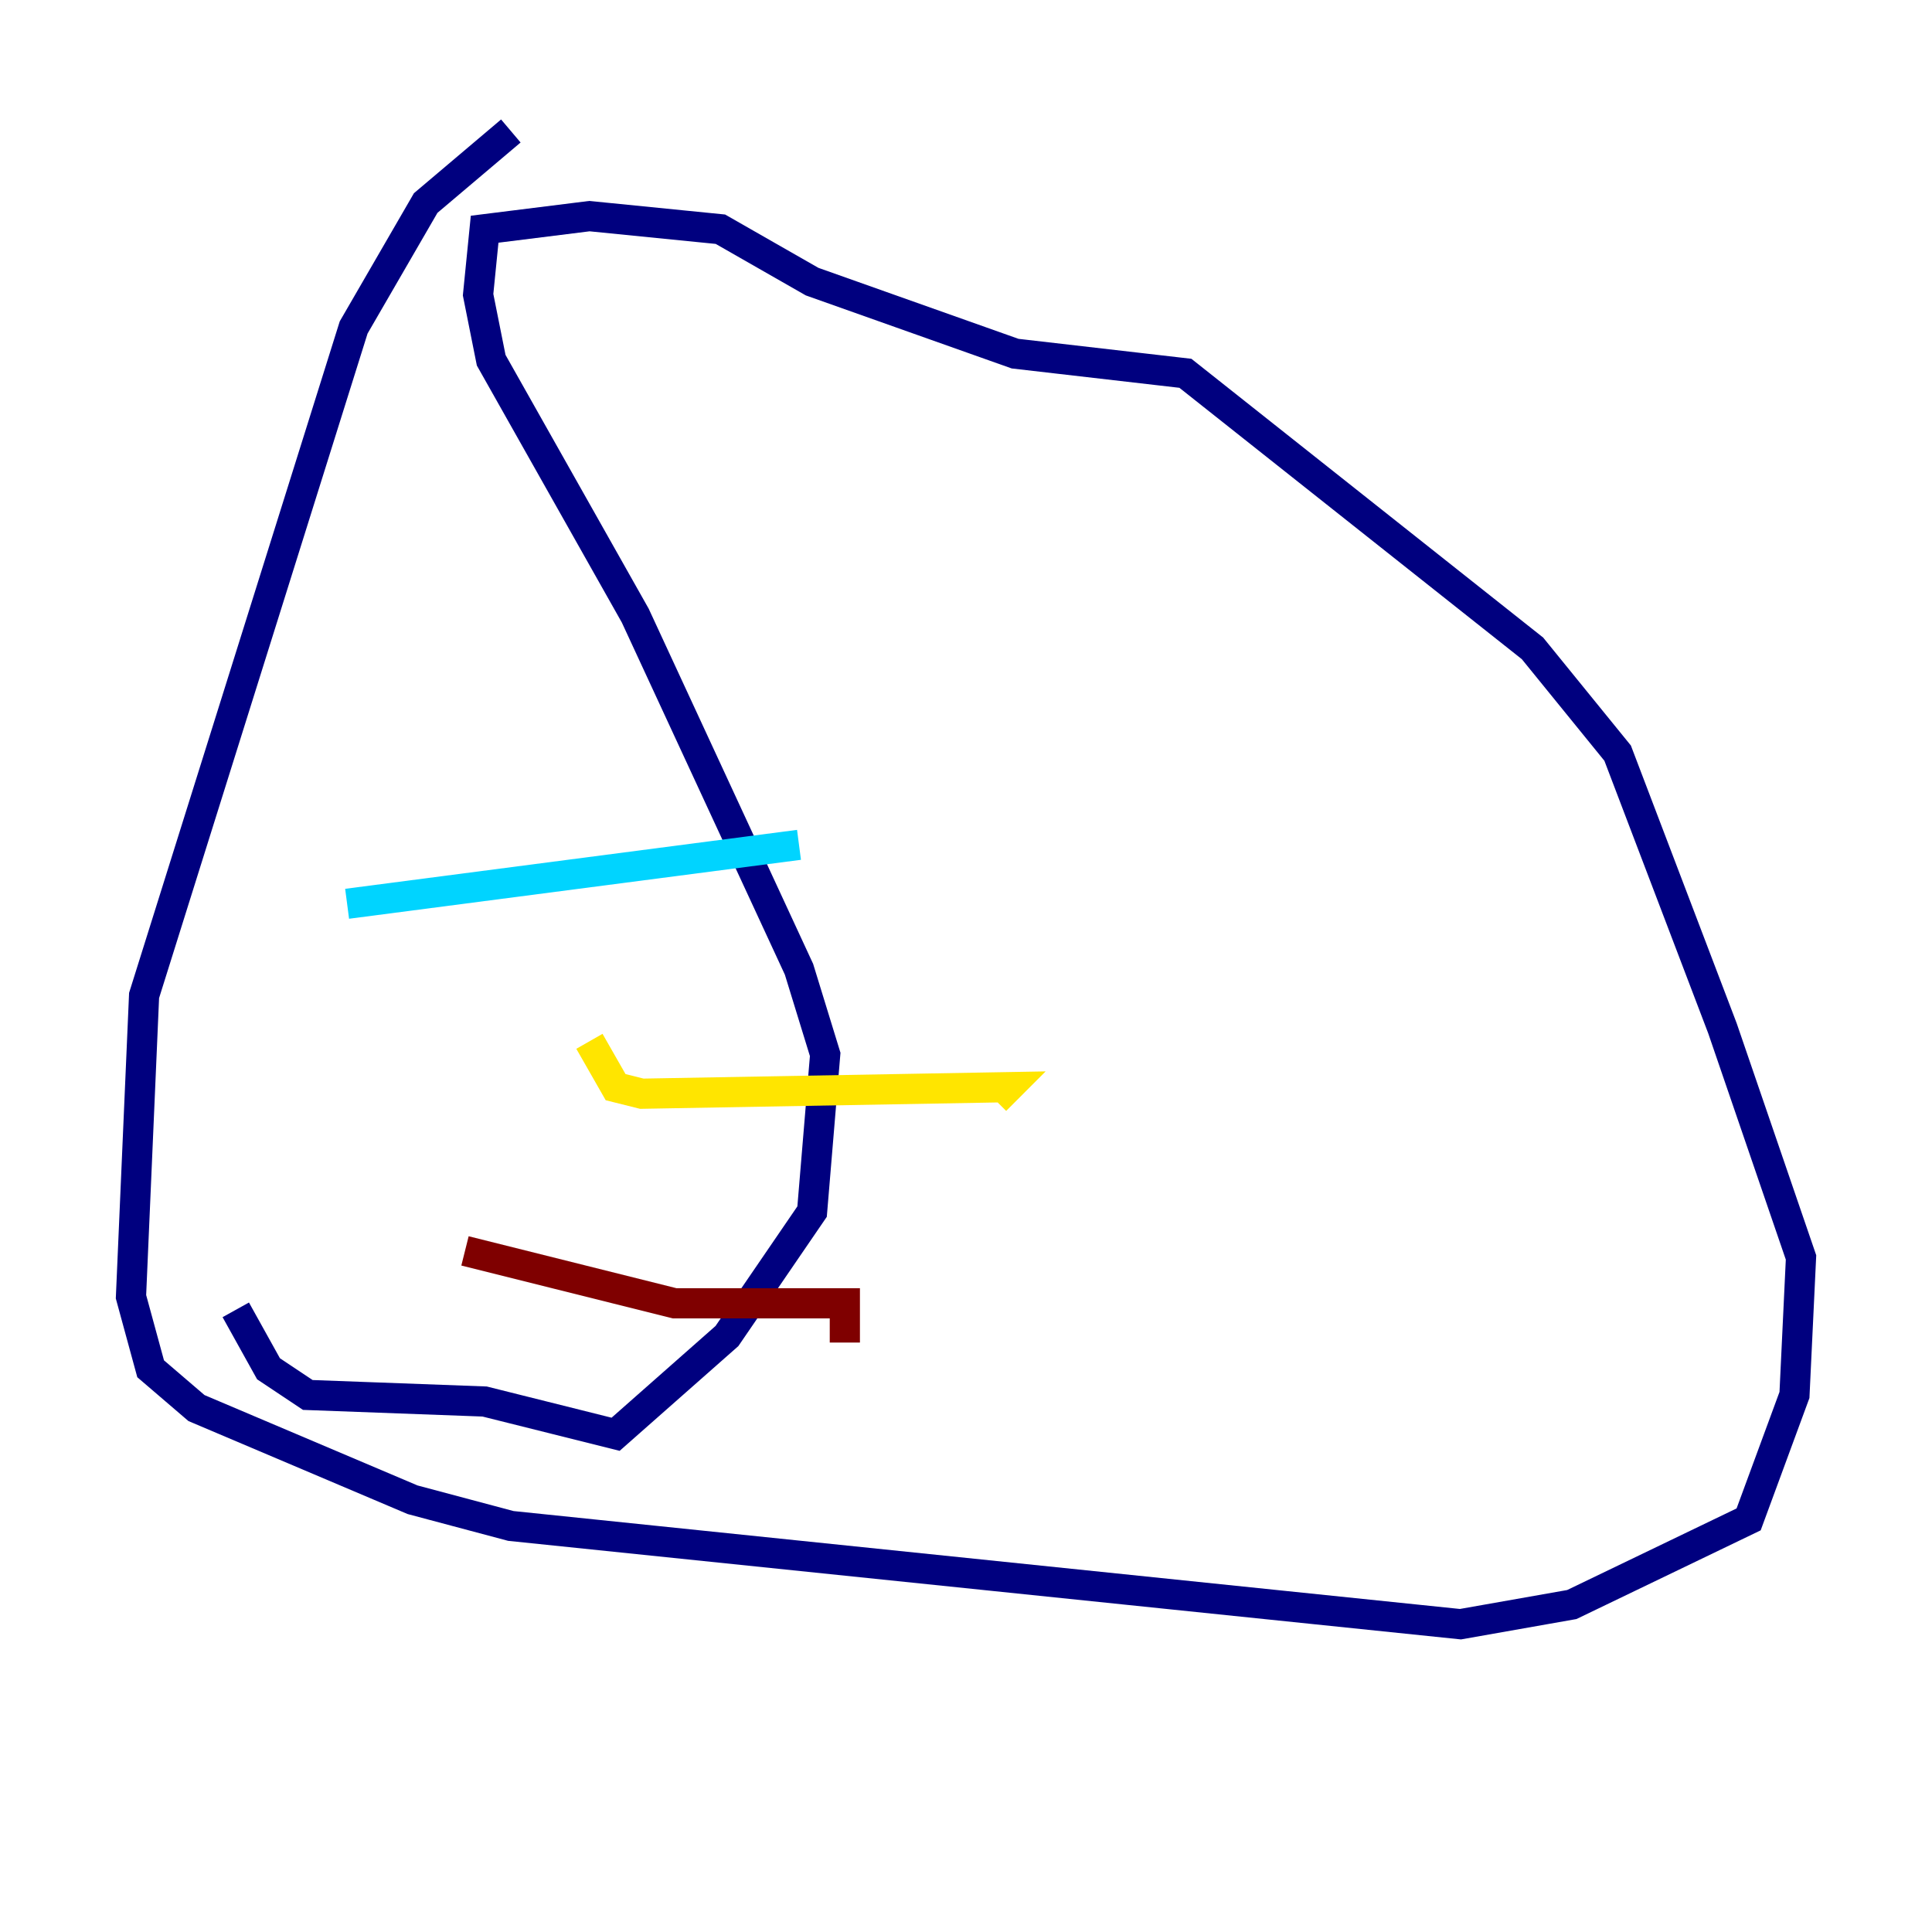 <?xml version="1.0" encoding="utf-8" ?>
<svg baseProfile="tiny" height="128" version="1.2" viewBox="0,0,128,128" width="128" xmlns="http://www.w3.org/2000/svg" xmlns:ev="http://www.w3.org/2001/xml-events" xmlns:xlink="http://www.w3.org/1999/xlink"><defs /><polyline fill="none" points="33.844,8.678 28.203,13.451 23.43,21.695 9.546,65.953 8.678,85.912 9.98,90.685 13.017,93.288 27.336,99.363 33.844,101.098 96.759,107.607 104.136,106.305 115.851,100.664 118.888,92.42 119.322,83.308 114.115,68.122 107.173,49.898 101.532,42.956 78.536,24.732 67.254,23.43 53.803,18.658 47.729,15.186 39.051,14.319 32.108,15.186 31.675,19.525 32.542,23.864 42.088,40.786 52.936,64.217 54.671,69.858 53.803,80.271 48.163,88.515 40.786,95.024 32.108,92.854 20.393,92.42 17.79,90.685 15.62,86.78" stroke="#00007f" stroke-width="2" /><polyline fill="none" points="22.997,59.878 52.936,55.973" stroke="#00d4ff" stroke-width="2" /><polyline fill="none" points="39.051,68.99 40.786,72.027 42.522,72.461 66.82,72.027 65.953,72.895" stroke="#ffe500" stroke-width="2" /><polyline fill="none" points="30.807,82.875 44.691,86.346 55.973,86.346 55.973,88.949" stroke="#7f0000" stroke-width="2" /></svg>